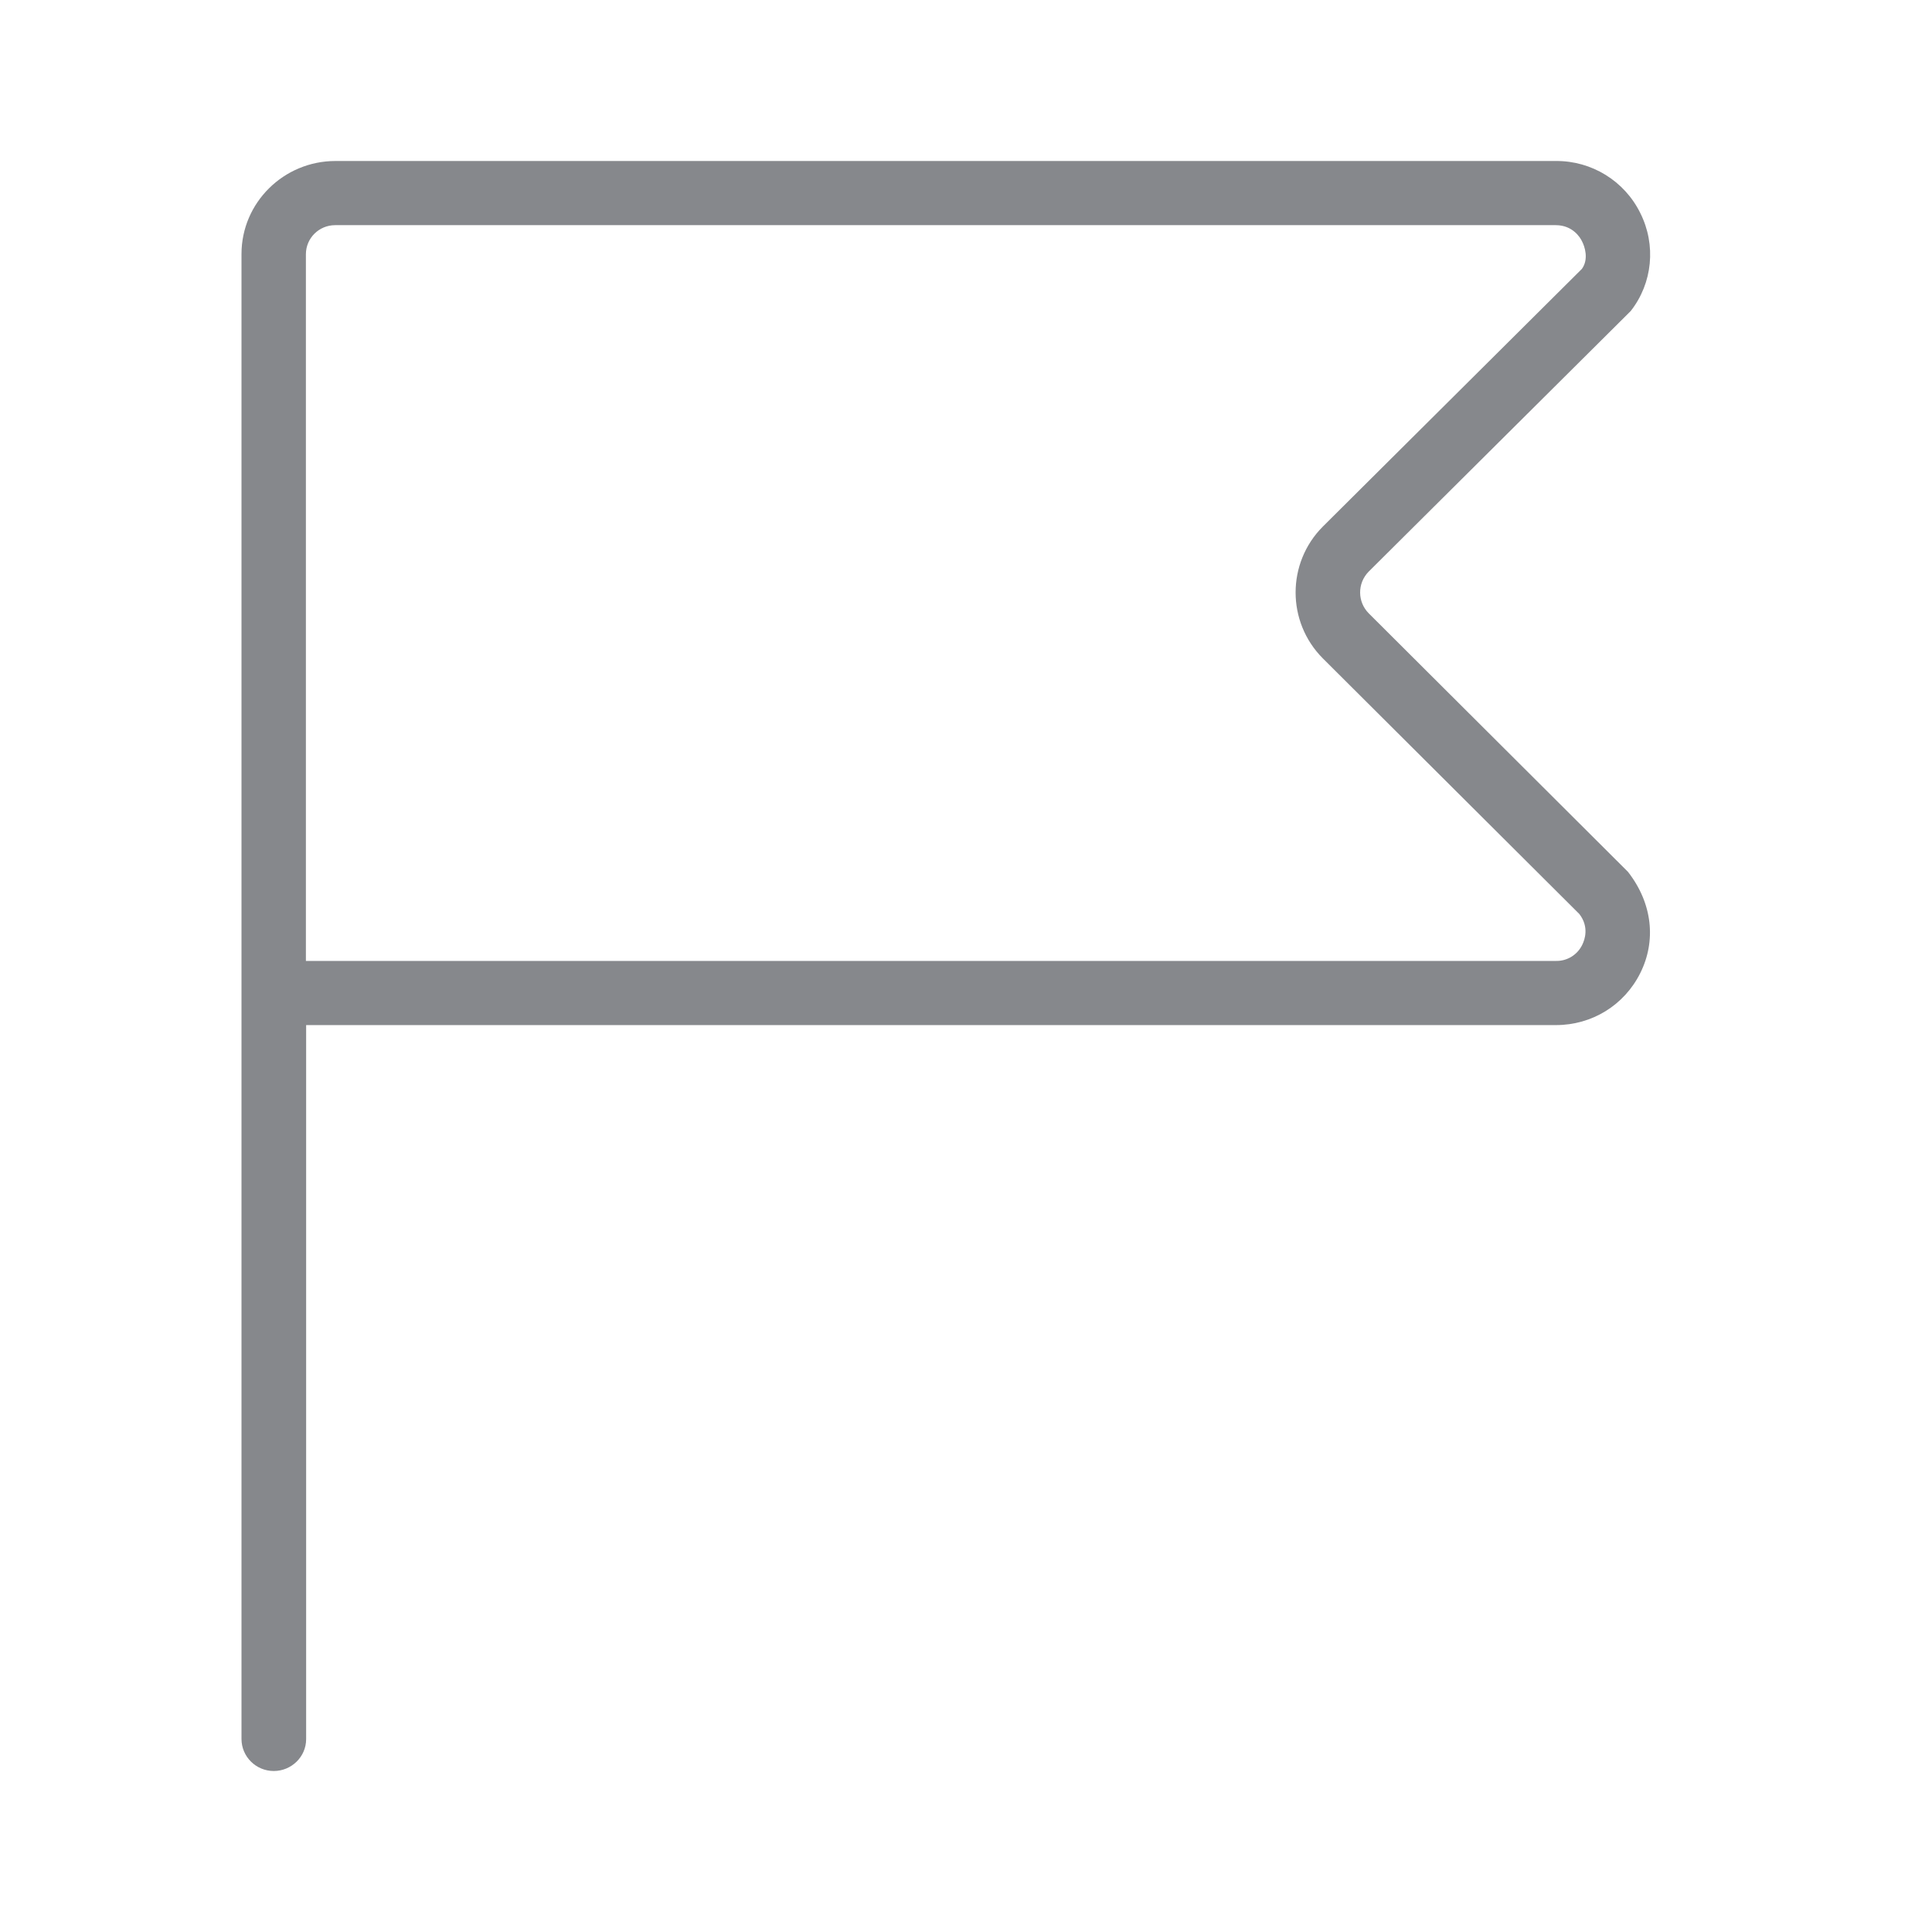 <svg width="24" height="24" viewBox="0 0 24 24" fill="none" xmlns="http://www.w3.org/2000/svg">
<path fill-rule="evenodd" clip-rule="evenodd" d="M19.656 11.735C19.596 11.861 19.468 11.94 19.329 11.937H3.8V3.158C3.8 2.959 3.962 2.797 4.164 2.797H19.326C19.537 2.797 19.631 2.951 19.653 2.999C19.685 3.059 19.739 3.218 19.651 3.34L16.432 6.542C15.982 6.994 15.982 7.726 16.432 8.178L19.619 11.354C19.744 11.516 19.685 11.676 19.656 11.735ZM17.004 7.62C16.862 7.478 16.859 7.248 17.001 7.102L20.257 3.864C20.53 3.517 20.575 3.042 20.376 2.646C20.18 2.248 19.773 1.997 19.329 2H4.167C3.524 2 3 2.518 3 3.155V21.602C3 21.821 3.179 22 3.401 22C3.62 22 3.803 21.824 3.803 21.604V12.734H19.329C19.776 12.734 20.177 12.487 20.376 12.088C20.575 11.69 20.53 11.223 20.223 10.83L17.004 7.62Z" fill="#86888C"/>
</svg>

